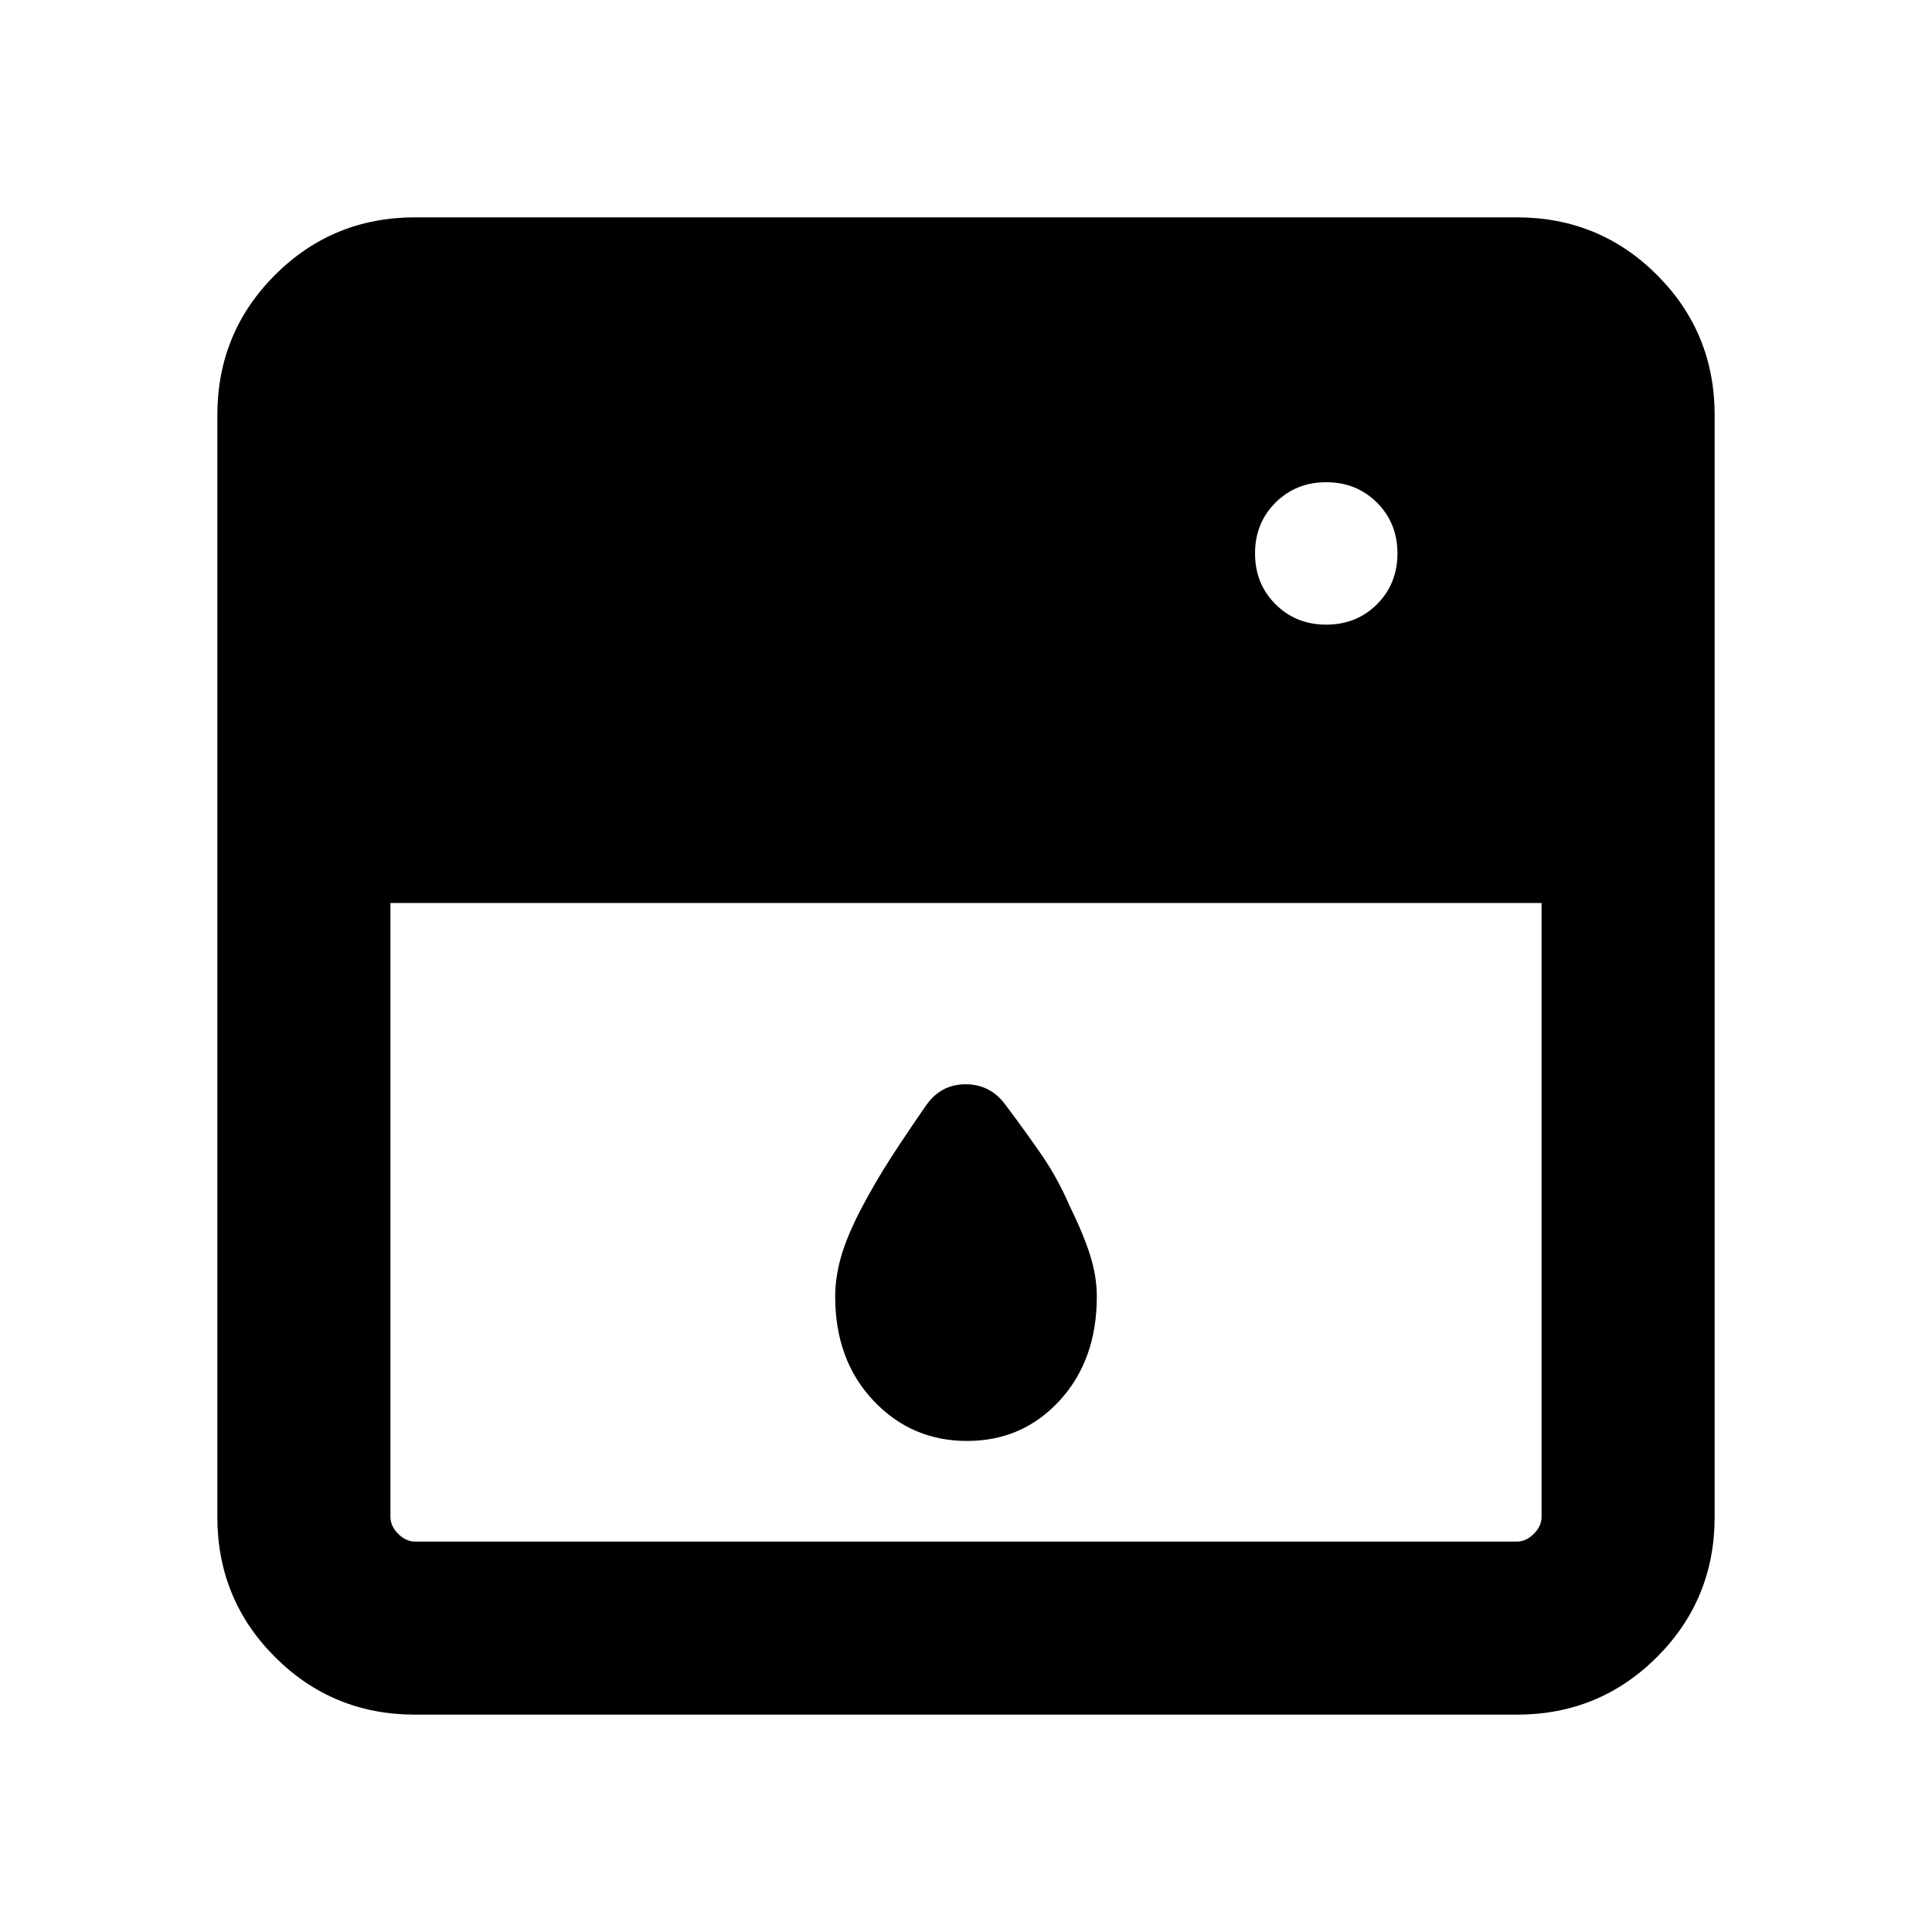 <svg xmlns="http://www.w3.org/2000/svg" height="24" viewBox="0 -960 960 960" width="24"><path d="M194-511.31v305q0 4.62 3.85 8.46 3.84 3.85 8.46 3.85h547.38q4.62 0 8.46-3.85 3.85-3.84 3.85-8.46v-305H194ZM480.5-244q-27.65 0-46.58-20.12Q415-284.23 415-315.77q0-9.09 2.69-18.97 2.7-9.88 9.58-23.42 7.42-14.22 15.55-26.76 8.13-12.54 17.1-25.46 7.33-10.85 19.94-10.85 12.6 0 20.22 10.85 8.97 11.92 17.1 23.65 8.13 11.73 14.2 25.65 7.23 14.85 10.43 25.19 3.19 10.35 3.19 20.12 0 31.54-18.42 51.65Q508.15-244 480.5-244ZM659-649.62q15.08 0 25.23-10.15T694.38-685q0-15.08-10.15-25.23T659-720.38q-15.08 0-25.23 10.15T623.62-685q0 15.08 10.15 25.23T659-649.62ZM206.31-108q-41.03 0-69.67-28.64T108-206.31v-547.38q0-41.03 28.64-69.67T206.31-852h547.38q41.03 0 69.67 28.64T852-753.69v547.38q0 41.03-28.64 69.67T753.69-108H206.31Z"/></svg>